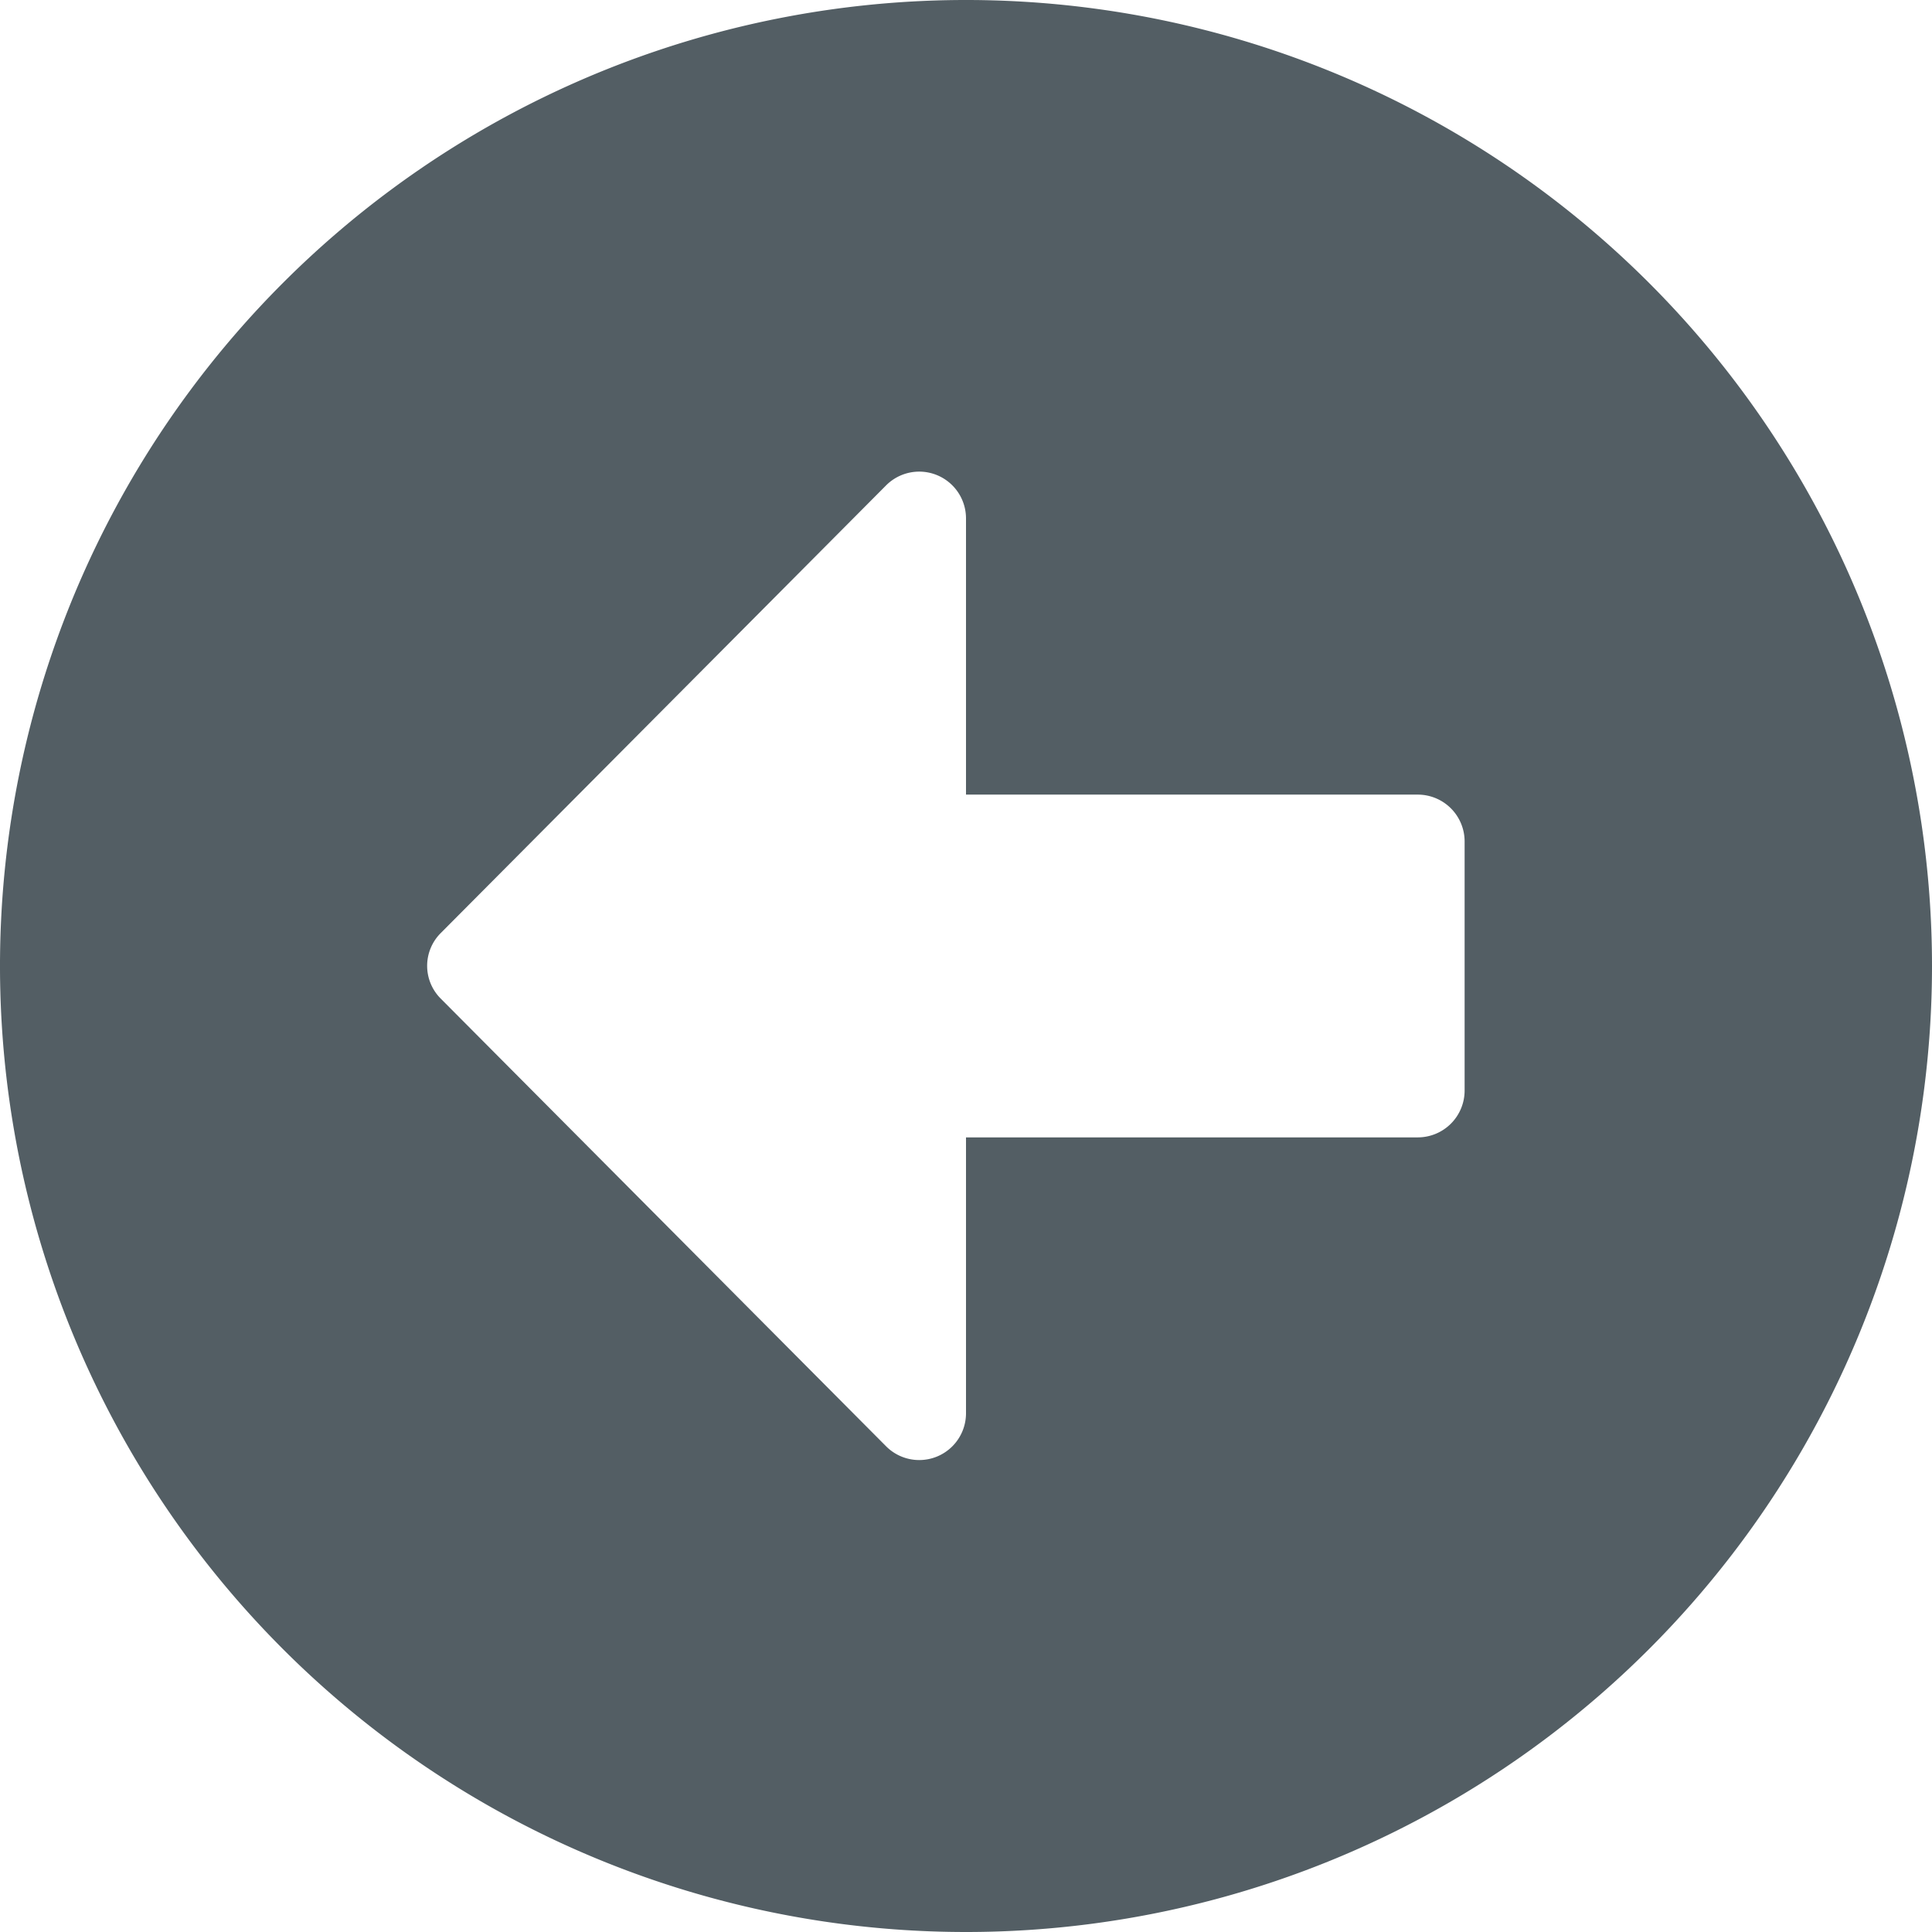 <svg xmlns="http://www.w3.org/2000/svg" viewBox="0 0 24 24">
  <defs>
    <style>
      .cls-1 {
        fill: #535e64;
      }
    </style>
  </defs>
  <path id="arrow-alt-circle-left" class="cls-1" d="M20,32A12,12,0,1,1,32,20,12,12,0,0,1,20,32Zm5.613-14.129H20V14.44a.581.581,0,0,0-.992-.411l-5.531,5.56a.575.575,0,0,0,0,.818l5.531,5.56A.581.581,0,0,0,20,25.555V22.129h5.613a.582.582,0,0,0,.581-.581v-3.1A.582.582,0,0,0,25.613,17.871Z" transform="translate(-8 -8)"/>
</svg>
